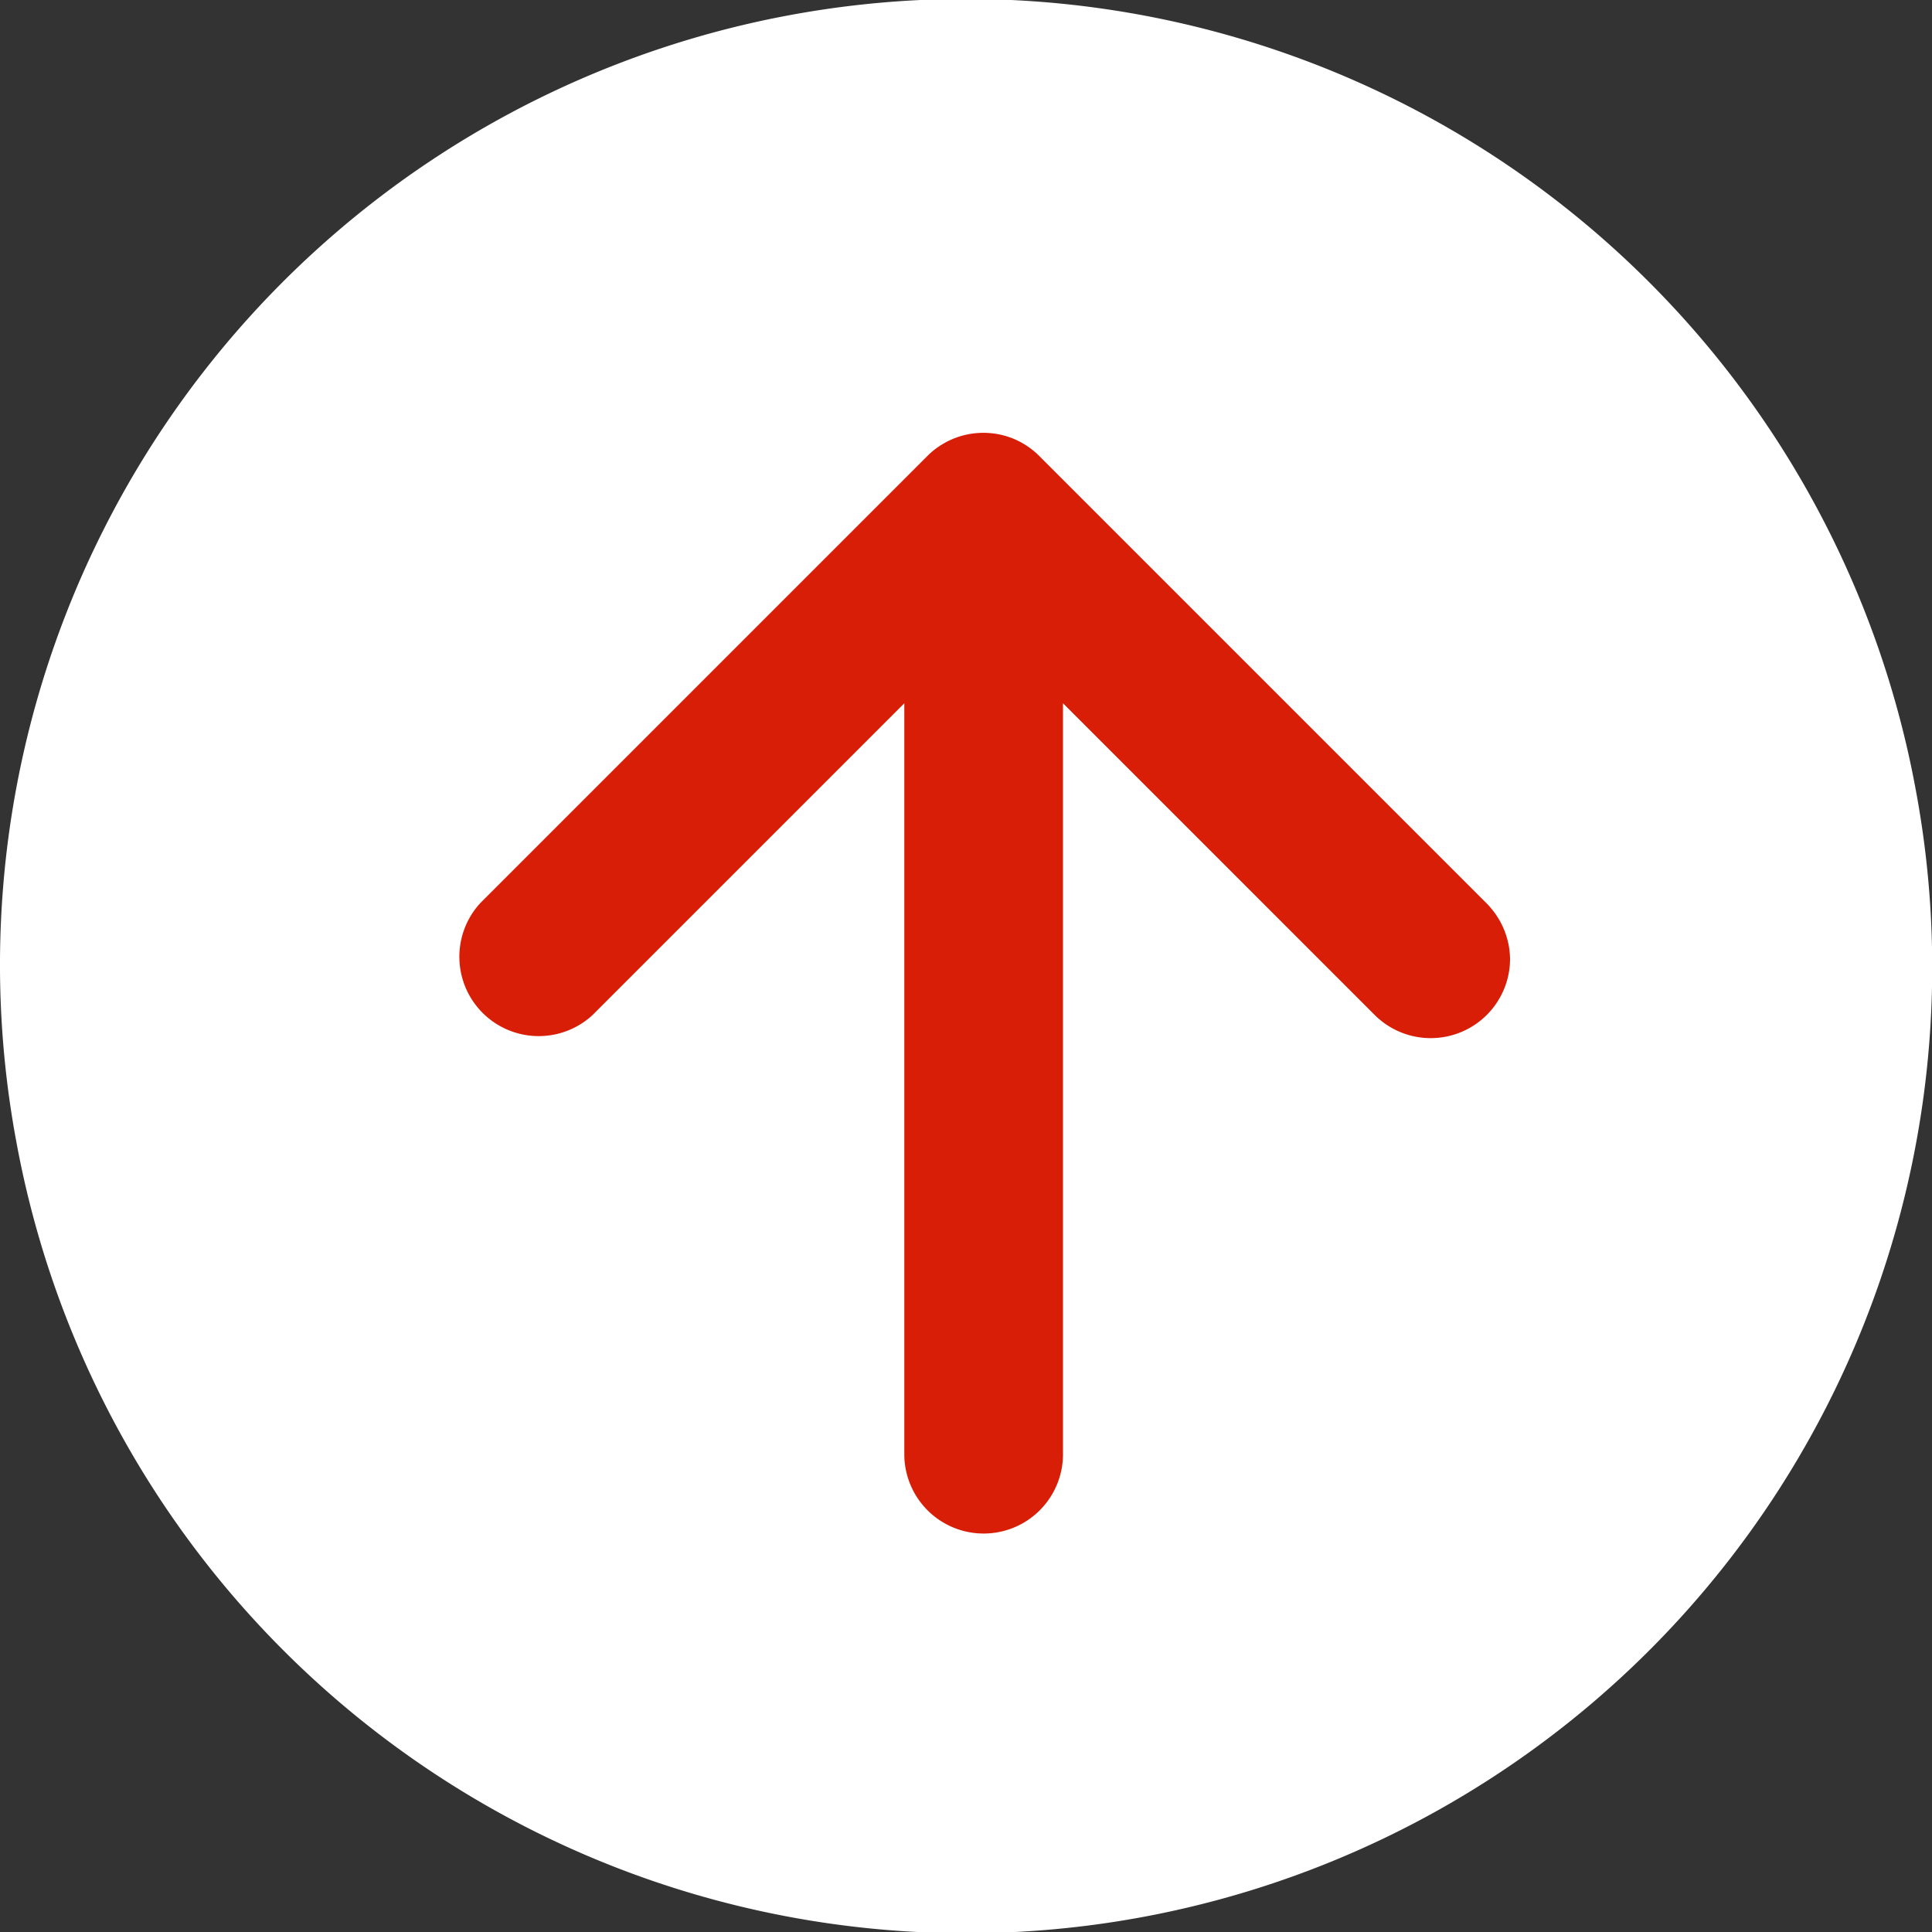<?xml version="1.0" standalone="no"?><!DOCTYPE svg PUBLIC "-//W3C//DTD SVG 1.1//EN" "http://www.w3.org/Graphics/SVG/1.1/DTD/svg11.dtd"><svg t="1594988999057" class="icon" viewBox="0 0 1024 1024" version="1.1" xmlns="http://www.w3.org/2000/svg" p-id="2438" xmlns:xlink="http://www.w3.org/1999/xlink" width="32" height="32"><rect x="0" y="0" width="1024" height="1024" fill="#333333" stroke="none"/><defs><style type="text/css"></style></defs><path d="M8.723 605.49a511.933 511.933 0 1 0 1006.665-186.883 511.933 511.933 0 1 0-1006.665 186.883Z" fill="#ffffff" p-id="2439" data-spm-anchor-id="a313x.7781069.0.i1" class="selected"></path><path d="M787.743 478.609L550.791 241.657c-7.679-7.679-18.1-12.25-29.619-12.25-11.518 0-22.123 4.754-29.619 12.25L254.602 478.609a42.052 42.052 0 0 0 59.421 59.421l165.281-165.281v398.21a42.052 42.052 0 0 0 84.103 0V372.749l165.281 165.281a42.052 42.052 0 0 0 71.671-29.802c-0.183-11.518-4.936-21.94-12.615-29.619z" fill="#d81e06" p-id="2440" data-spm-anchor-id="a313x.7781069.0.i0" class=""></path></svg>